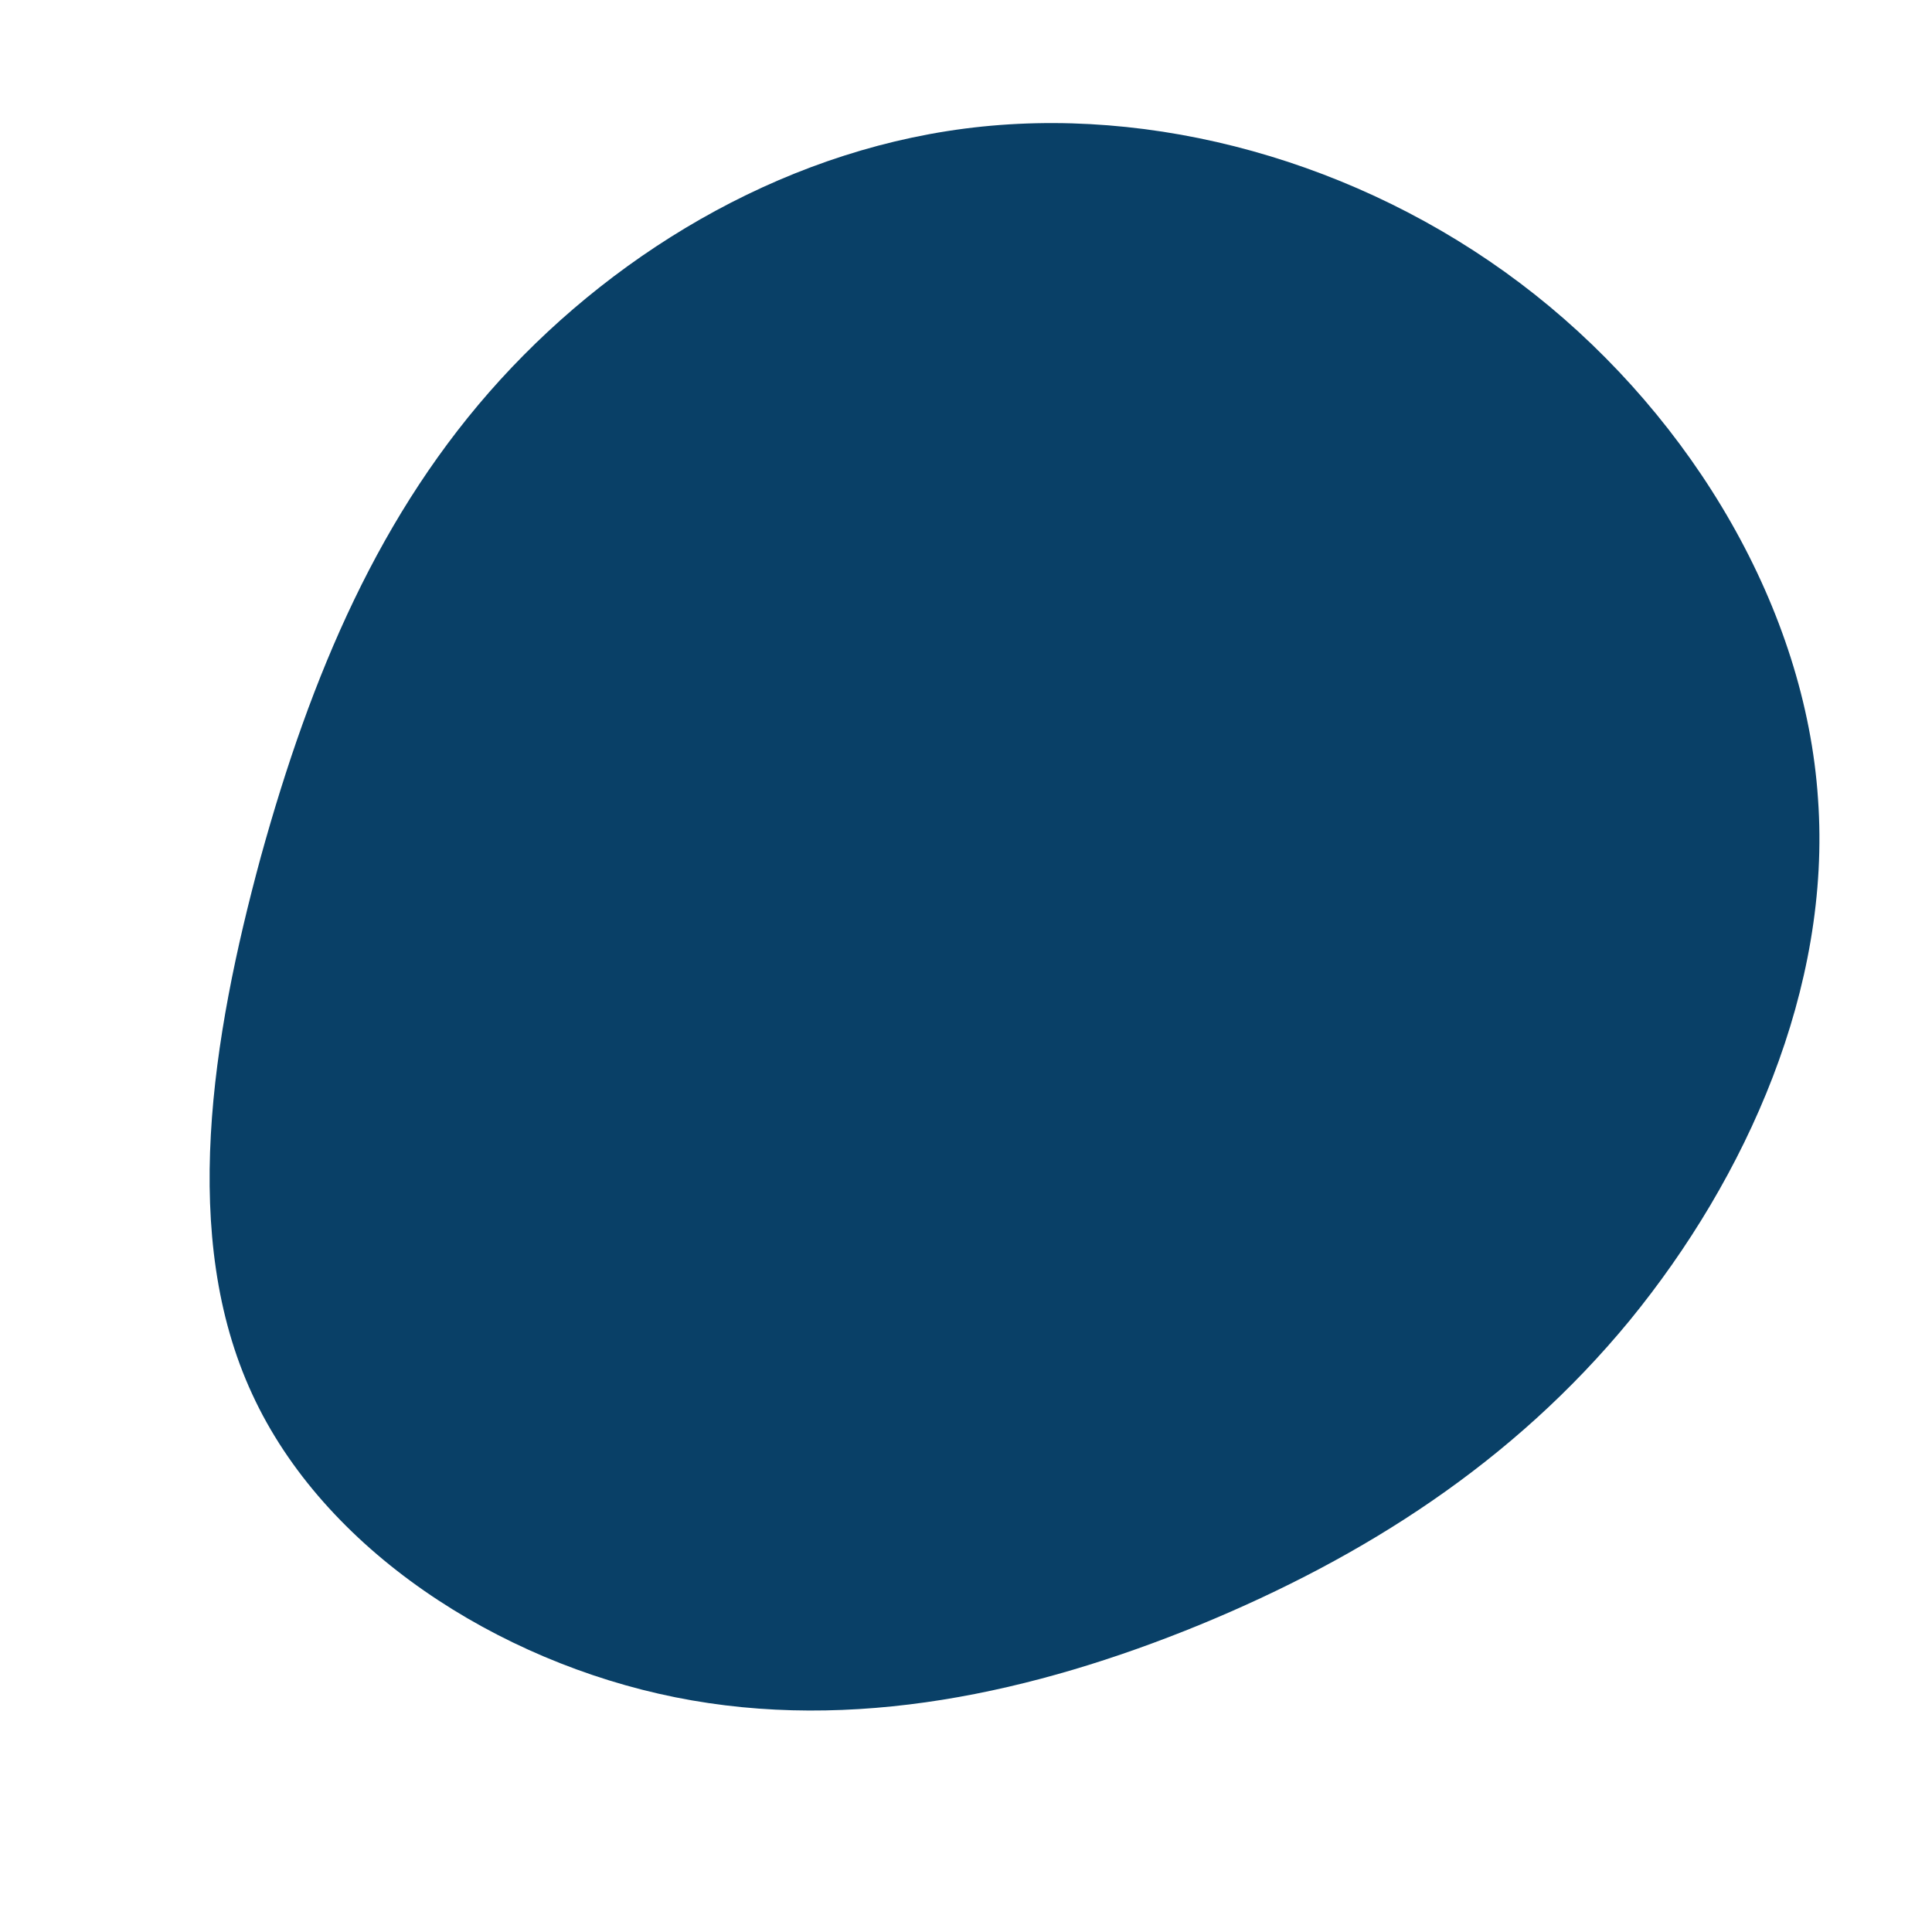 <?xml version="1.0" standalone="no"?>
<svg viewBox="0 0 200 200" xmlns="http://www.w3.org/2000/svg">
  <path fill="#094067" d="M58.9,-69.5C75.3,-56.5,86.9,-36.9,88.2,-17.3C89.6,2.3,80.8,21.9,68.7,36.7C56.6,51.4,41.2,61.2,24.2,68.2C7.1,75.2,-11.7,79.4,-30.1,75.7C-48.5,72,-66.5,60.4,-73.9,44.3C-81.4,28.1,-78.1,7.5,-73,-11.3C-67.8,-30.1,-60.7,-47,-48.2,-60.7C-35.7,-74.4,-17.9,-84.9,1.7,-86.9C21.3,-88.9,42.5,-82.5,58.9,-69.5Z" transform="translate(100 100)" />
</svg>
